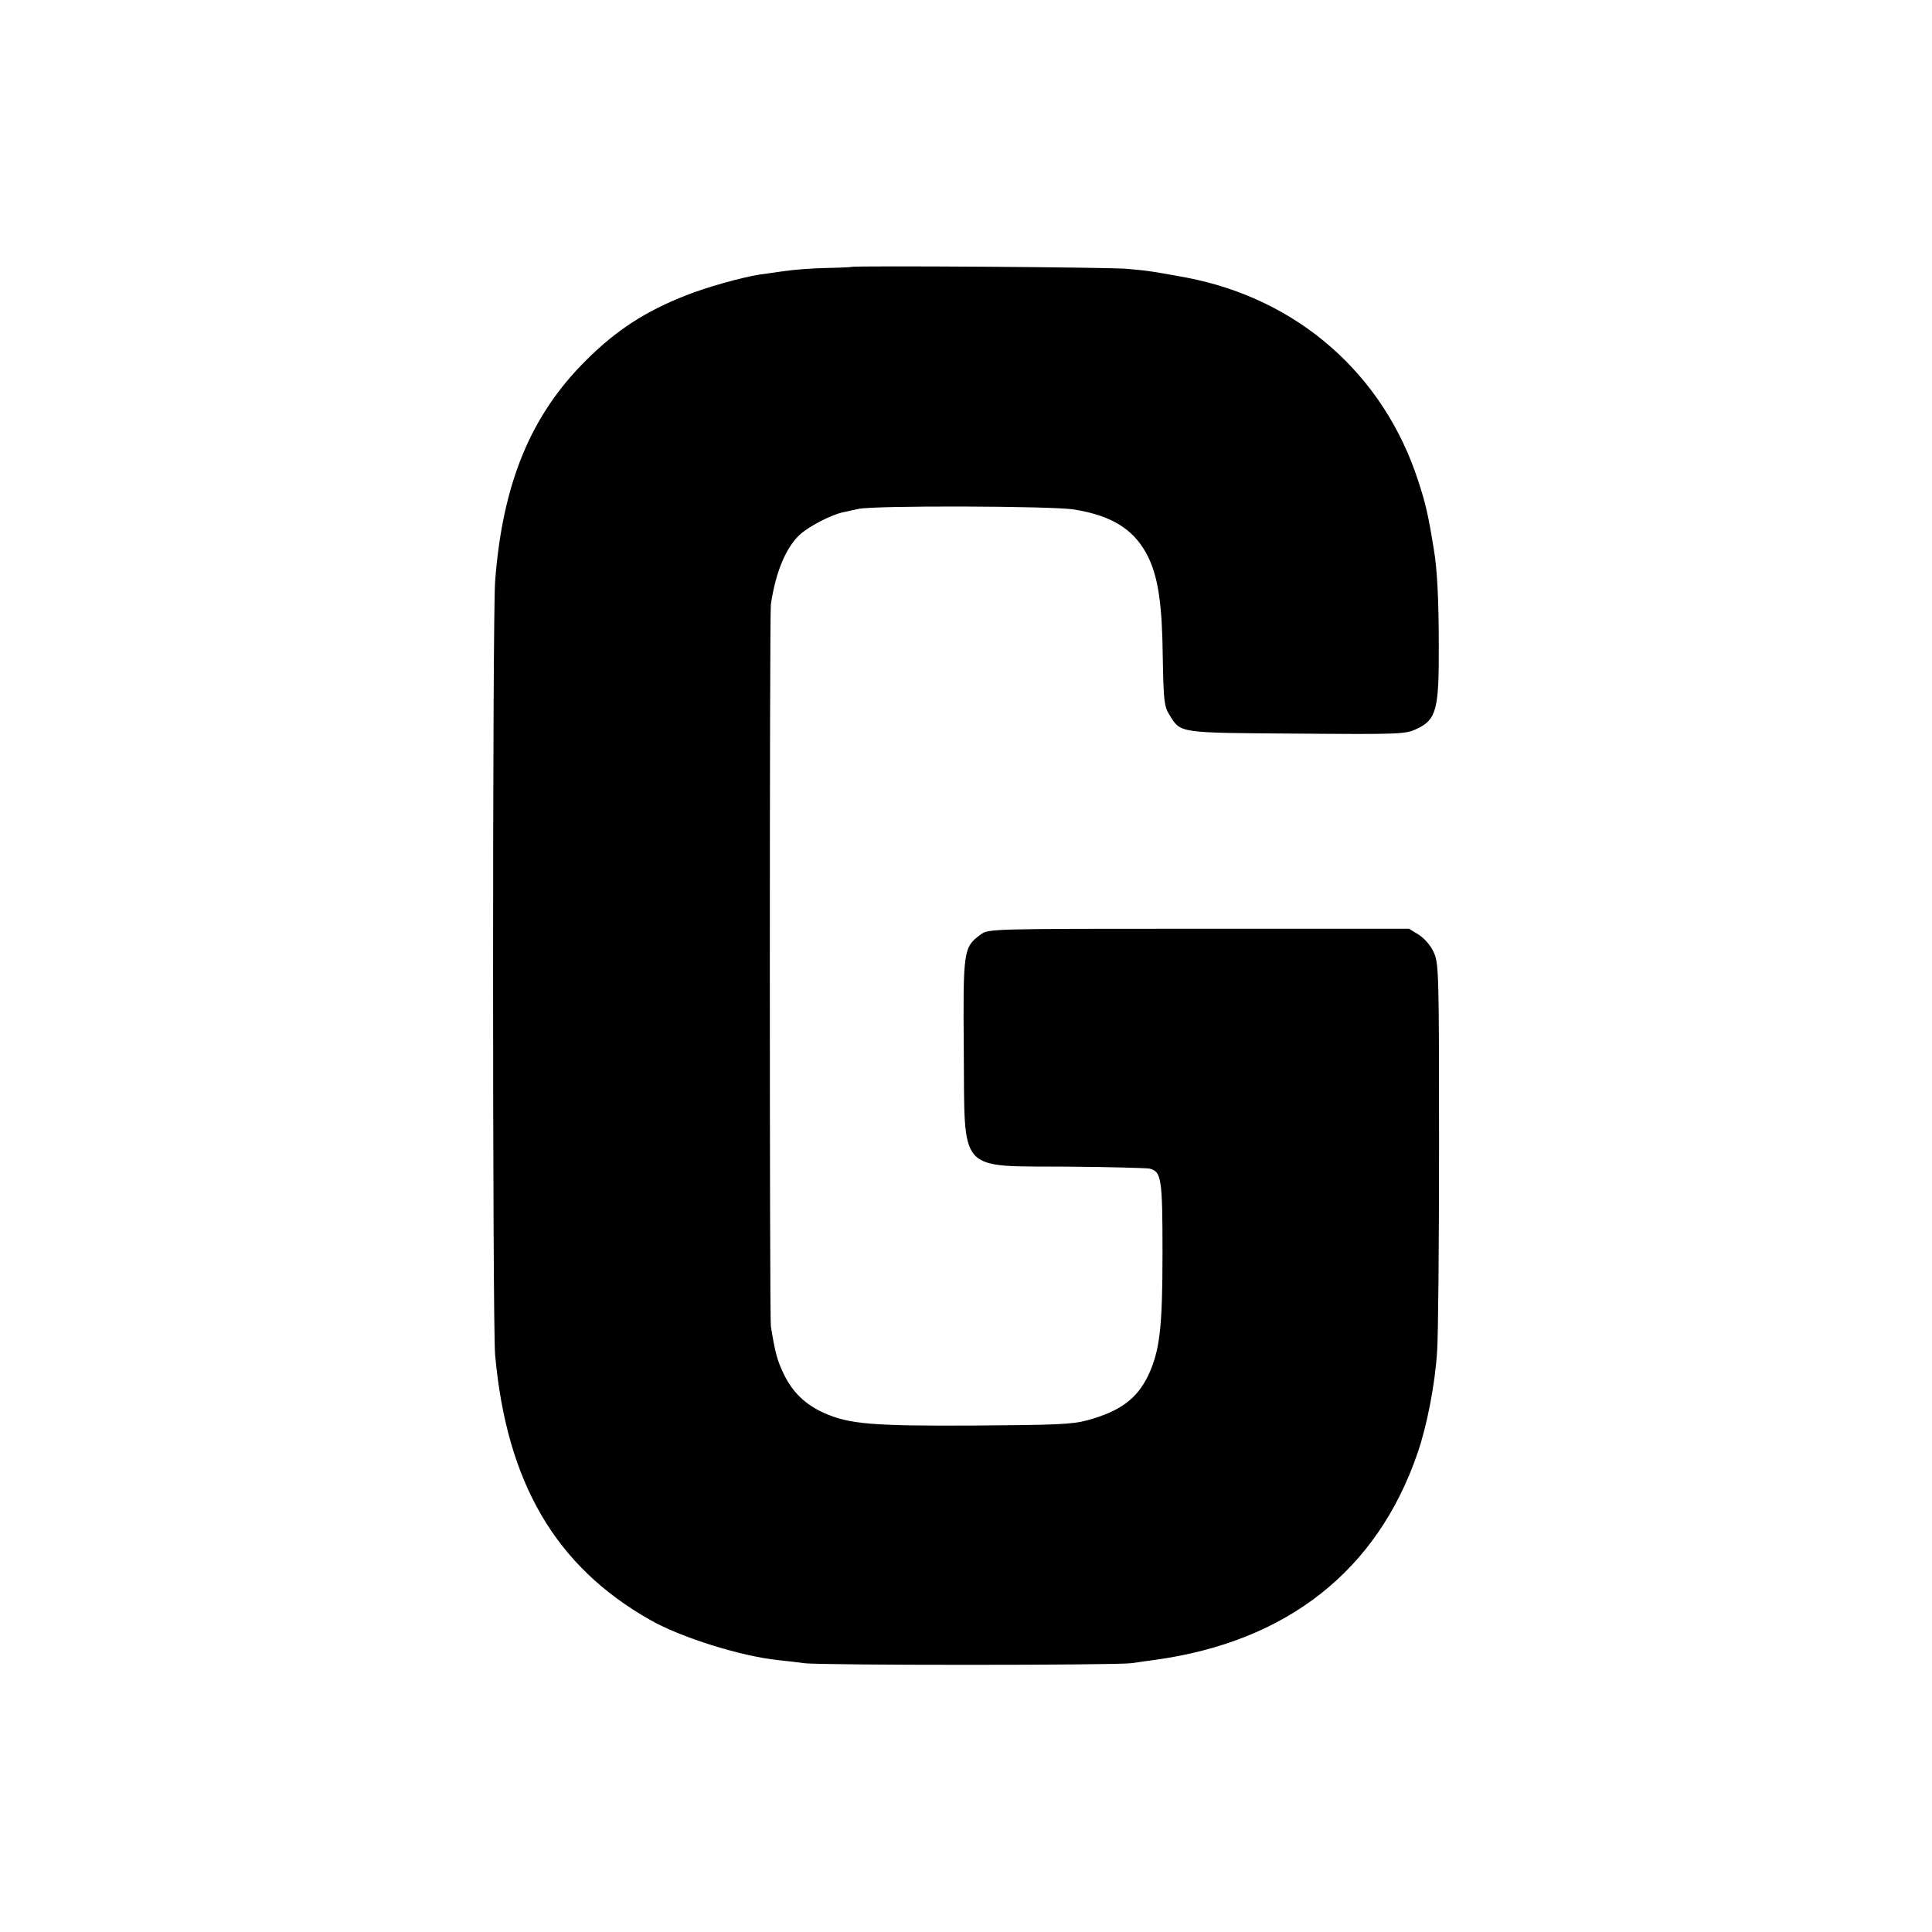 <?xml version="1.0" standalone="no"?>
<!DOCTYPE svg PUBLIC "-//W3C//DTD SVG 20010904//EN"
 "http://www.w3.org/TR/2001/REC-SVG-20010904/DTD/svg10.dtd">
<svg version="1.0" xmlns="http://www.w3.org/2000/svg"
 width="700pt" height="700pt" viewBox="0 0 700 700"
 preserveAspectRatio="xMidYMid meet">
<g transform="translate(0,700) scale(0.1,-0.1)"
fill="#000000" stroke="none">
<path d="M3086 6033 c-1 -1 -42 -3 -93 -4 -50 -1 -117 -6 -149 -11 -33 -4 -74
-11 -93 -13 -64 -10 -192 -46 -265 -75 -148 -58 -254 -127 -362 -235 -201
-199 -303 -446 -330 -800 -10 -117 -10 -2706 0 -2805 42 -463 219 -765 561
-959 112 -64 330 -132 465 -146 30 -3 72 -8 94 -11 50 -8 1128 -8 1186 0 25 4
63 9 85 12 478 66 805 323 951 749 34 98 64 252 71 370 4 55 7 393 7 751 0
614 -1 654 -19 693 -11 25 -33 50 -54 64 l-36 22 -762 0 c-754 0 -762 0 -790
-21 -62 -46 -64 -55 -61 -421 4 -450 -26 -417 378 -420 151 -1 284 -5 295 -7
43 -11 47 -34 47 -305 0 -273 -10 -354 -51 -443 -41 -86 -103 -132 -222 -164
-54 -15 -116 -17 -409 -19 -367 -2 -453 5 -543 45 -68 30 -115 75 -147 141
-24 50 -32 79 -47 174 -5 34 -5 2578 0 2615 17 116 54 205 104 252 32 30 114
73 158 82 17 4 41 9 55 12 52 13 702 11 782 -2 142 -23 223 -76 271 -178 34
-74 48 -169 50 -361 3 -155 5 -174 24 -205 42 -67 28 -65 461 -68 383 -3 395
-2 437 18 69 33 79 70 78 299 0 170 -6 282 -18 351 -20 124 -30 167 -56 246
-125 388 -437 661 -839 738 -120 22 -136 25 -217 32 -62 6 -992 12 -997 7z"/>
</g>
</svg>
